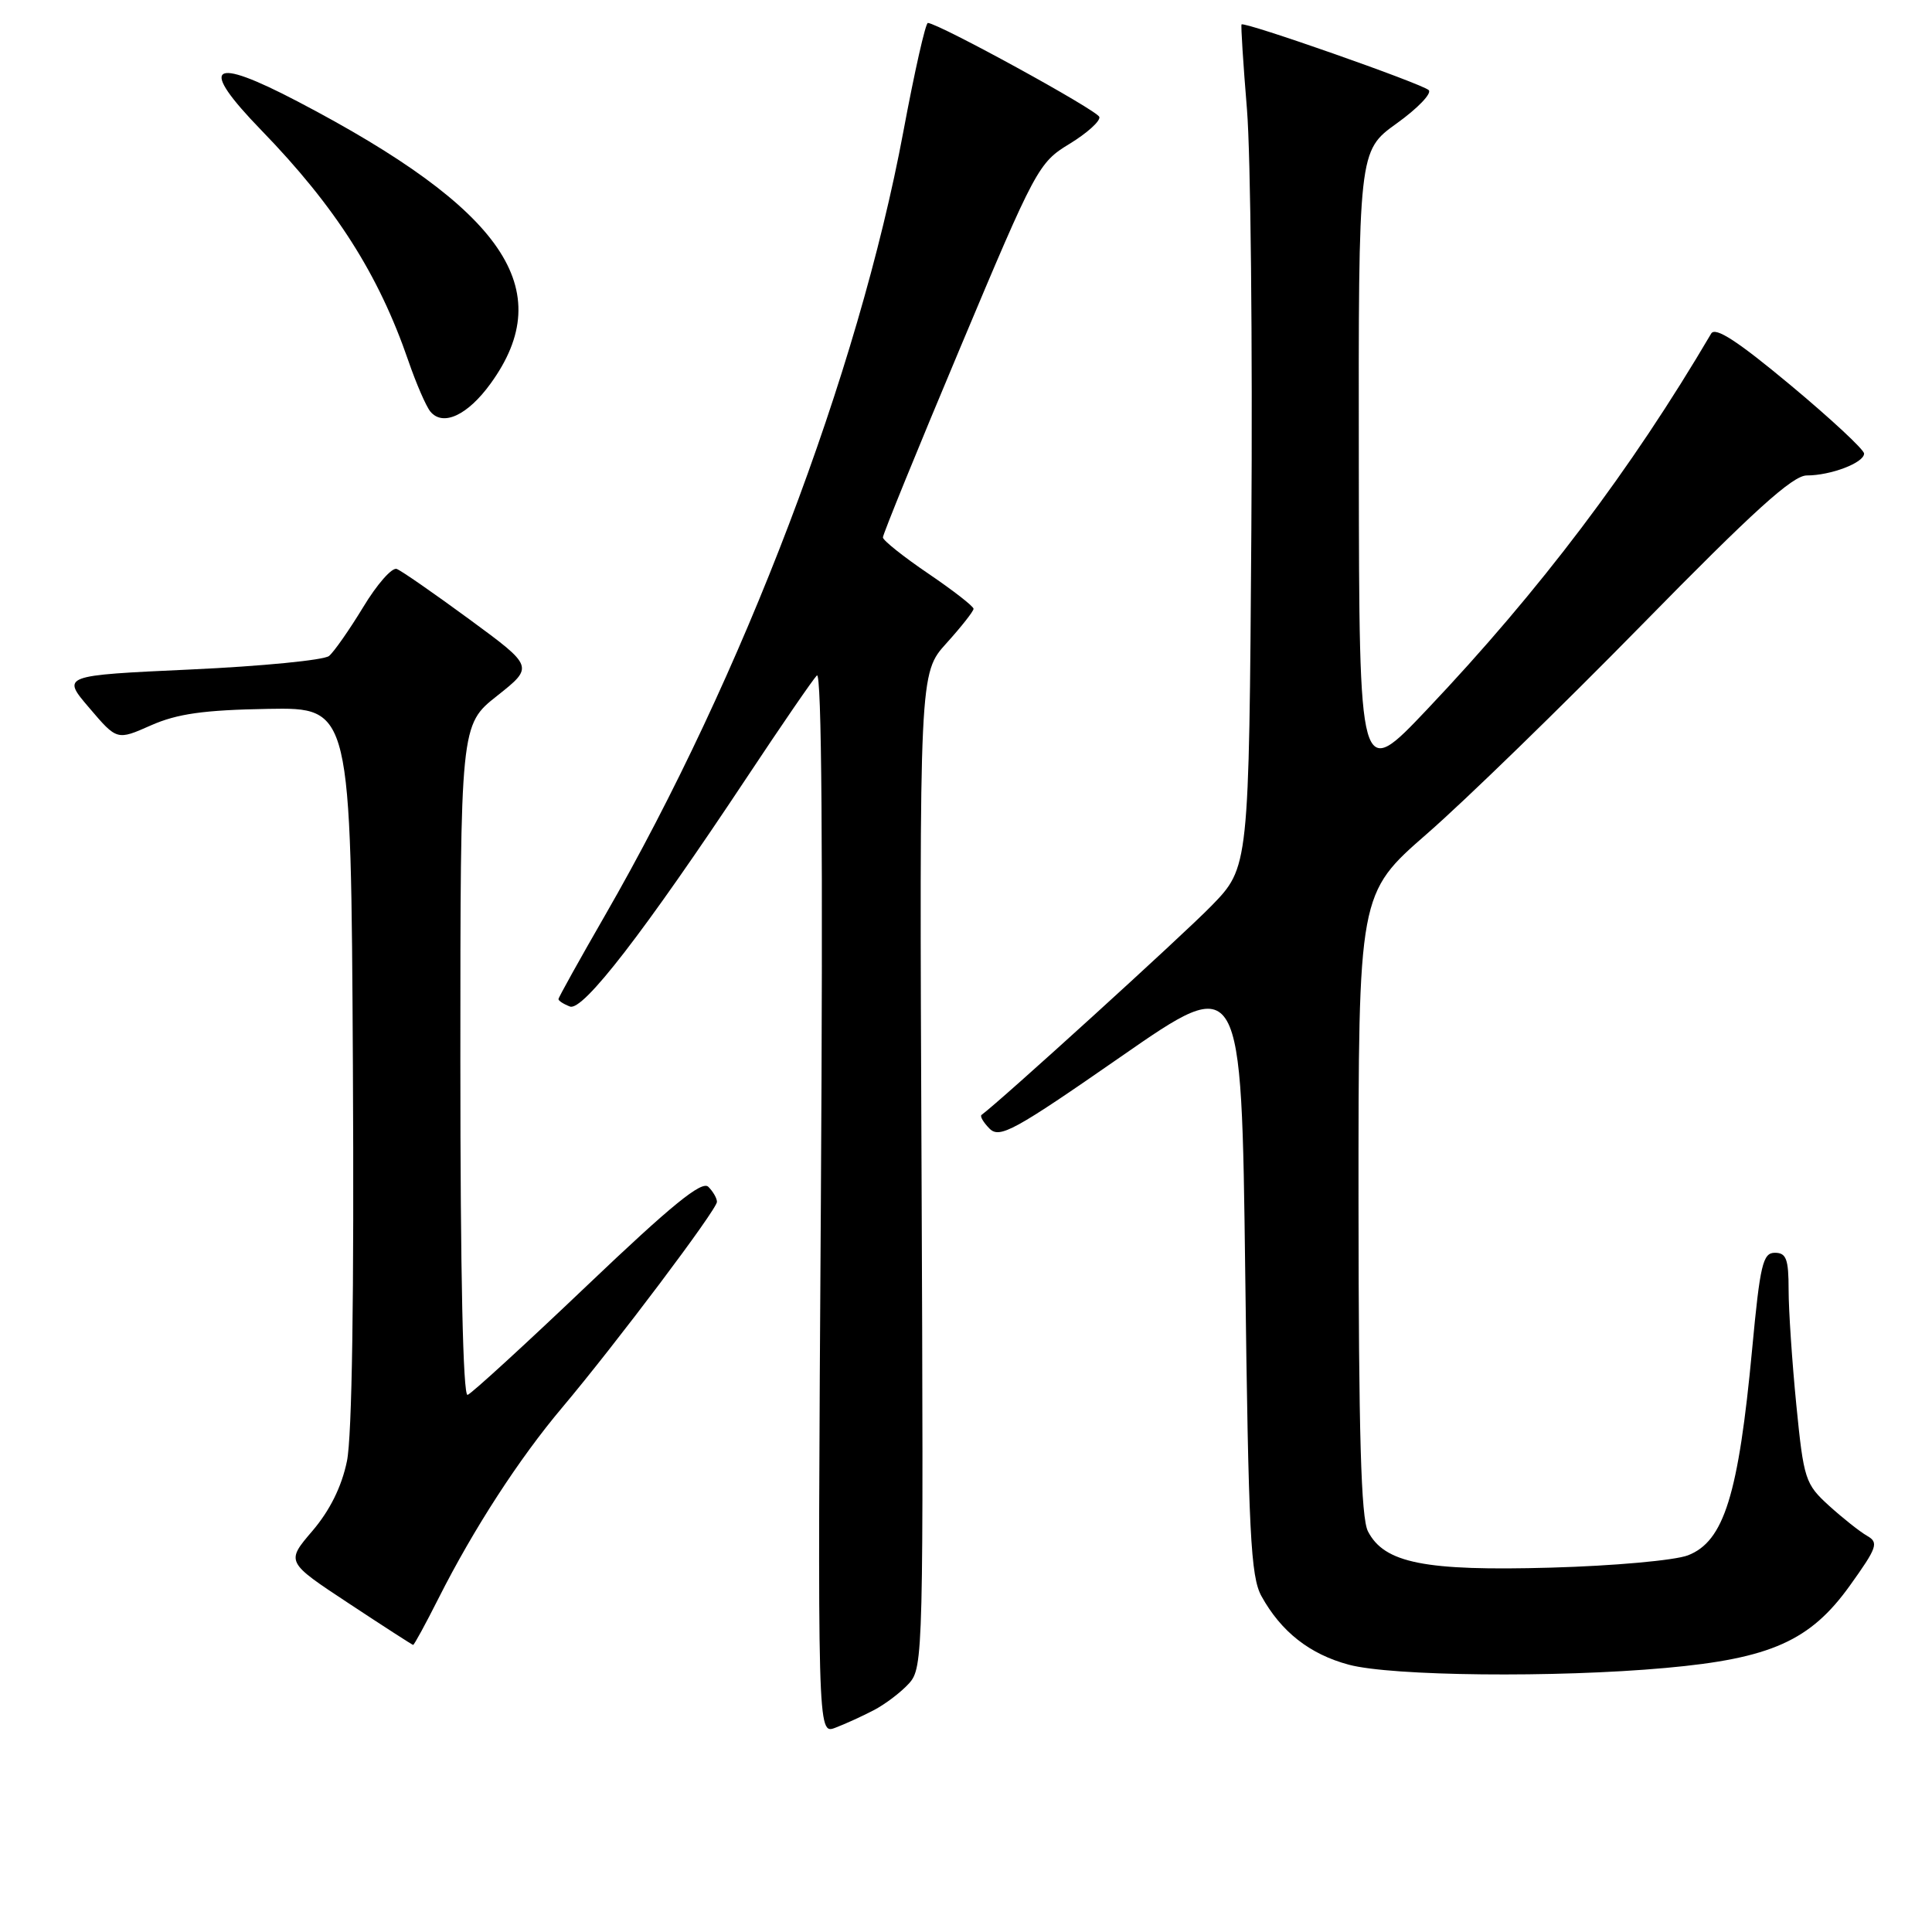 <?xml version="1.0" encoding="UTF-8" standalone="no"?>
<!DOCTYPE svg PUBLIC "-//W3C//DTD SVG 1.1//EN" "http://www.w3.org/Graphics/SVG/1.1/DTD/svg11.dtd" >
<svg xmlns="http://www.w3.org/2000/svg" xmlns:xlink="http://www.w3.org/1999/xlink" version="1.1" viewBox="0 0 256 256">
 <g >
 <path fill="currentColor"
d=" M 115.76 226.62 C 117.27 225.84 119.38 224.24 120.45 223.06 C 122.34 220.97 122.38 219.07 122.11 155.06 C 121.82 89.20 121.82 89.20 125.41 85.23 C 127.39 83.04 129.00 80.99 129.00 80.67 C 129.00 80.34 126.30 78.24 123.00 76.00 C 119.70 73.76 116.99 71.60 116.99 71.21 C 116.98 70.82 121.59 59.50 127.24 46.06 C 137.23 22.27 137.61 21.55 141.72 19.06 C 144.03 17.65 145.81 16.05 145.67 15.50 C 145.45 14.64 124.49 3.15 122.95 3.04 C 122.64 3.02 121.18 9.49 119.70 17.43 C 113.73 49.40 98.45 89.55 80.17 121.29 C 76.78 127.18 74.00 132.17 74.00 132.39 C 74.00 132.61 74.68 133.05 75.52 133.37 C 77.24 134.03 85.34 123.54 98.97 103.00 C 103.53 96.12 107.70 90.05 108.24 89.50 C 108.88 88.85 109.06 112.98 108.77 159.16 C 108.32 229.83 108.32 229.83 110.67 228.94 C 111.96 228.45 114.25 227.41 115.76 226.62 Z  M 220.71 221.01 C 234.64 219.76 239.88 217.41 245.11 210.11 C 248.75 205.03 248.97 204.40 247.39 203.50 C 246.43 202.95 244.16 201.15 242.34 199.50 C 239.20 196.64 239.00 196.02 238.02 186.14 C 237.46 180.45 237.00 173.59 237.00 170.89 C 237.00 166.83 236.69 166.00 235.18 166.00 C 233.59 166.00 233.22 167.54 232.17 178.75 C 230.36 198.08 228.44 204.24 223.66 206.09 C 221.91 206.76 213.81 207.49 205.50 207.72 C 188.78 208.19 183.43 207.12 181.26 202.91 C 180.34 201.11 180.03 190.04 180.01 159.45 C 180.00 118.40 180.00 118.40 189.08 110.48 C 194.08 106.13 206.89 93.67 217.56 82.79 C 232.34 67.71 237.54 63.00 239.41 63.00 C 242.59 63.00 247.00 61.32 247.00 60.10 C 247.00 59.58 242.61 55.50 237.25 51.03 C 230.24 45.19 227.29 43.27 226.74 44.20 C 216.14 62.22 204.06 78.21 189.10 94.00 C 180.10 103.50 180.10 103.50 180.05 61.75 C 180.00 20.00 180.00 20.00 185.06 16.36 C 187.85 14.36 189.76 12.37 189.31 11.94 C 188.43 11.09 164.81 2.80 164.51 3.24 C 164.41 3.38 164.73 8.45 165.23 14.50 C 165.72 20.55 165.98 45.62 165.81 70.21 C 165.50 114.92 165.50 114.92 160.50 120.05 C 156.68 123.97 132.55 145.91 130.06 147.73 C 129.82 147.90 130.30 148.72 131.12 149.55 C 132.46 150.89 134.38 149.84 148.56 139.99 C 164.50 128.92 164.50 128.92 165.00 168.71 C 165.43 203.24 165.72 208.90 167.15 211.50 C 169.76 216.22 173.54 219.19 178.72 220.58 C 184.38 222.10 206.14 222.33 220.71 221.01 Z  M 58.12 211.76 C 62.76 202.57 68.78 193.28 74.50 186.50 C 81.62 178.04 95.00 160.26 95.00 159.25 C 95.00 158.78 94.49 157.89 93.86 157.26 C 93.00 156.40 88.98 159.68 77.82 170.31 C 69.63 178.11 62.49 184.65 61.96 184.83 C 61.35 185.04 61.00 168.76 61.00 140.61 C 61.00 96.05 61.00 96.05 65.87 92.20 C 70.74 88.34 70.74 88.34 62.22 82.08 C 57.53 78.64 53.19 75.62 52.57 75.39 C 51.95 75.15 49.95 77.42 48.13 80.44 C 46.30 83.45 44.26 86.37 43.60 86.92 C 42.93 87.47 34.68 88.28 25.27 88.71 C 8.15 89.50 8.15 89.50 11.83 93.80 C 15.50 98.11 15.50 98.11 20.01 96.11 C 23.50 94.57 27.01 94.08 35.51 93.93 C 46.50 93.74 46.50 93.74 46.76 141.12 C 46.93 171.61 46.65 190.33 45.97 193.62 C 45.27 197.00 43.71 200.14 41.40 202.85 C 37.88 206.96 37.88 206.96 46.19 212.44 C 50.76 215.46 54.61 217.94 54.74 217.96 C 54.87 217.98 56.39 215.19 58.12 211.76 Z  M 65.01 50.82 C 74.05 38.34 66.81 27.76 39.45 13.45 C 27.84 7.37 26.26 8.63 34.63 17.26 C 44.47 27.41 50.17 36.35 54.12 47.84 C 55.15 50.83 56.46 53.85 57.03 54.54 C 58.70 56.55 61.97 55.02 65.01 50.82 Z "/>
</g>
</svg>